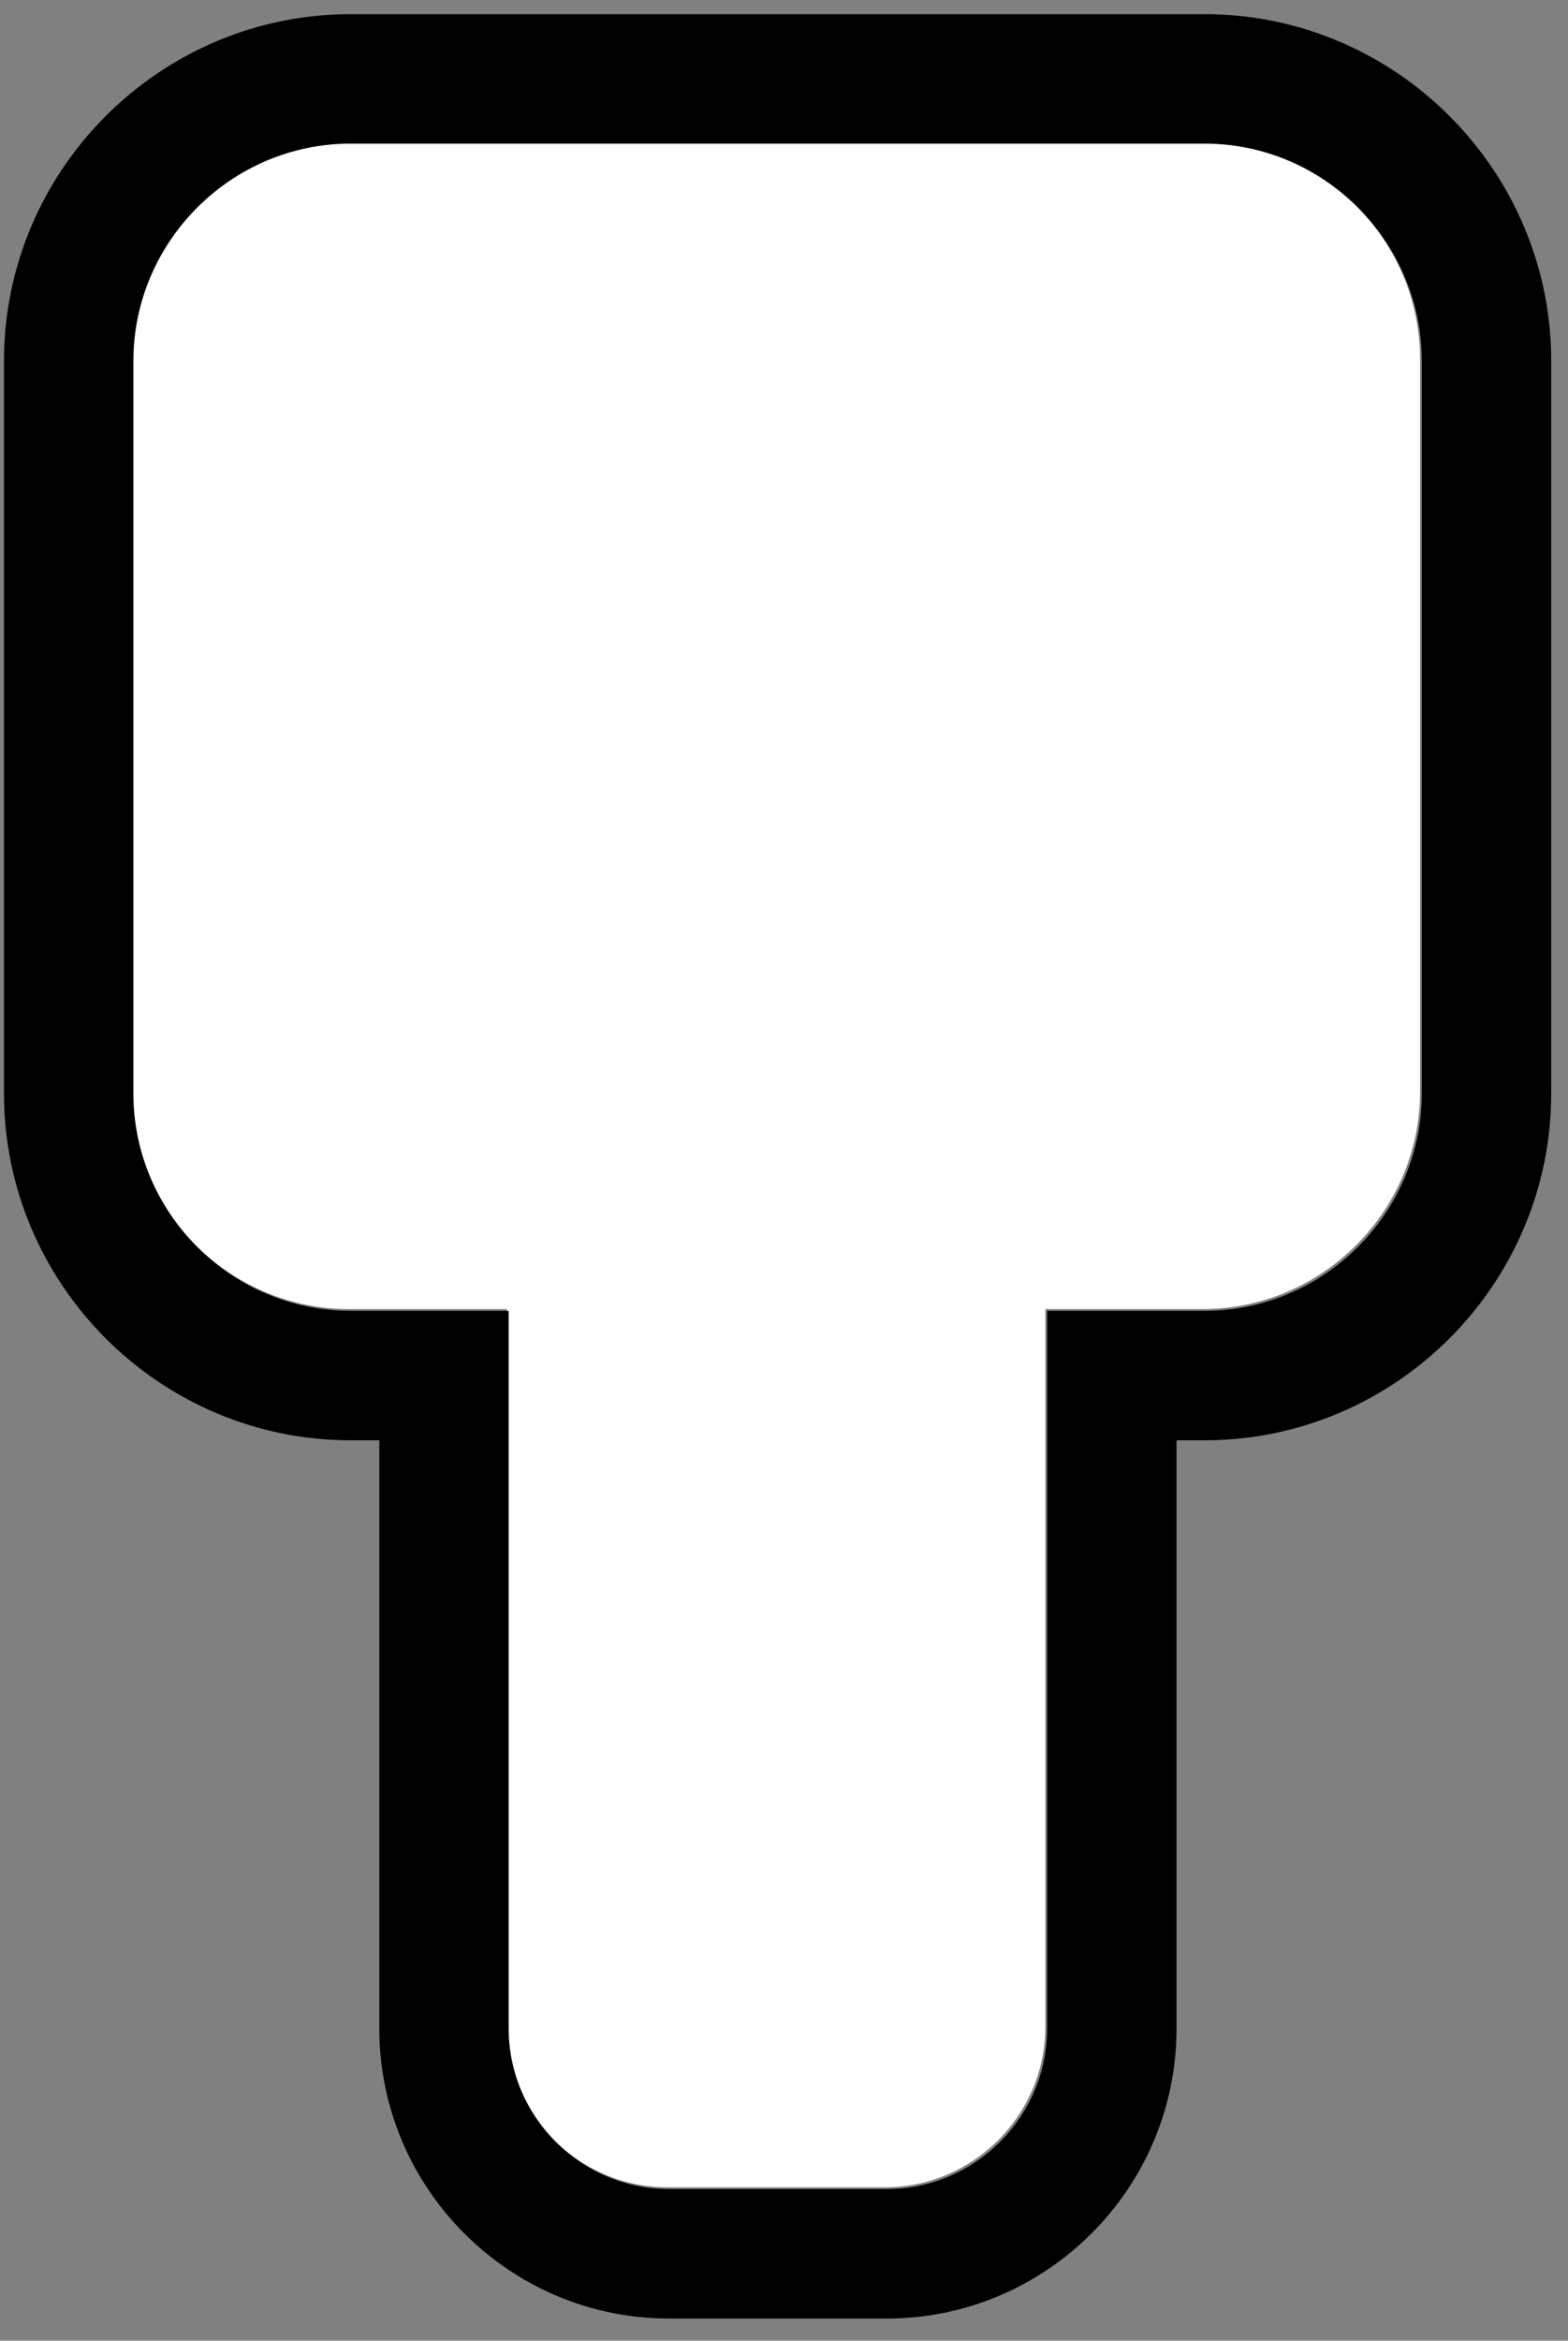 <svg width="61" height="91" viewBox="0 0 61 91" fill="none" xmlns="http://www.w3.org/2000/svg">
<rect x="0" y="0" width="61" height="91" fill="#808080" stroke="none"/>
<path fill-rule="evenodd" clip-rule="evenodd" d="M40.667 78.875L40.668 78.795V50.892H46.796L46.905 50.891C51.457 50.833 55.184 47.105 55.242 42.551L55.243 42.444V13.963C55.243 9.36 51.492 5.574 46.905 5.516L46.796 5.515H13.566C8.965 5.515 5.179 9.266 5.119 13.855V13.963V42.444C5.119 47.045 8.869 50.833 13.458 50.891L13.566 50.892H19.72V78.795C19.72 82.191 22.478 84.991 25.878 85.035L25.959 85.036H34.429L34.509 85.035C37.867 84.992 40.624 82.251 40.667 78.875Z" fill="white"/>
<path d="M17.273 53.479H19.789V50.962H17.273V53.479ZM43.254 53.479V50.962H40.737V53.479H43.254ZM55.313 42.513C55.313 47.151 51.502 50.962 46.865 50.962V55.995C54.283 55.995 60.347 49.931 60.347 42.513H55.313ZM55.313 14.033V42.513H60.347V14.033H55.313ZM46.865 5.584C51.502 5.584 55.313 9.395 55.313 14.033H60.347C60.347 6.615 54.283 0.551 46.865 0.551V5.584ZM13.635 5.584H46.865V0.551H13.635V5.584ZM5.189 14.033C5.189 9.395 8.998 5.584 13.635 5.584V0.551C6.218 0.551 0.155 6.615 0.155 14.033H5.189ZM5.189 42.513V14.033H0.155V42.513H5.189ZM13.635 50.962C8.998 50.962 5.189 47.151 5.189 42.513H0.155C0.155 49.931 6.218 55.995 13.635 55.995V50.962ZM17.273 50.962H13.635V55.995H17.273V50.962ZM19.789 78.864V53.479H14.756V78.864H19.789ZM26.028 85.105C22.591 85.105 19.789 82.287 19.789 78.864H14.756C14.756 85.057 19.8 90.139 26.028 90.139V85.105ZM34.499 85.105H26.028V90.139H34.499V85.105ZM40.737 78.864C40.737 82.303 37.92 85.105 34.499 85.105V90.139C40.69 90.139 45.771 85.092 45.771 78.864H40.737ZM40.737 53.479V78.864H45.771V53.479H40.737ZM46.865 50.962H43.254V55.995H46.865V50.962Z" fill="black"/>
</svg>
